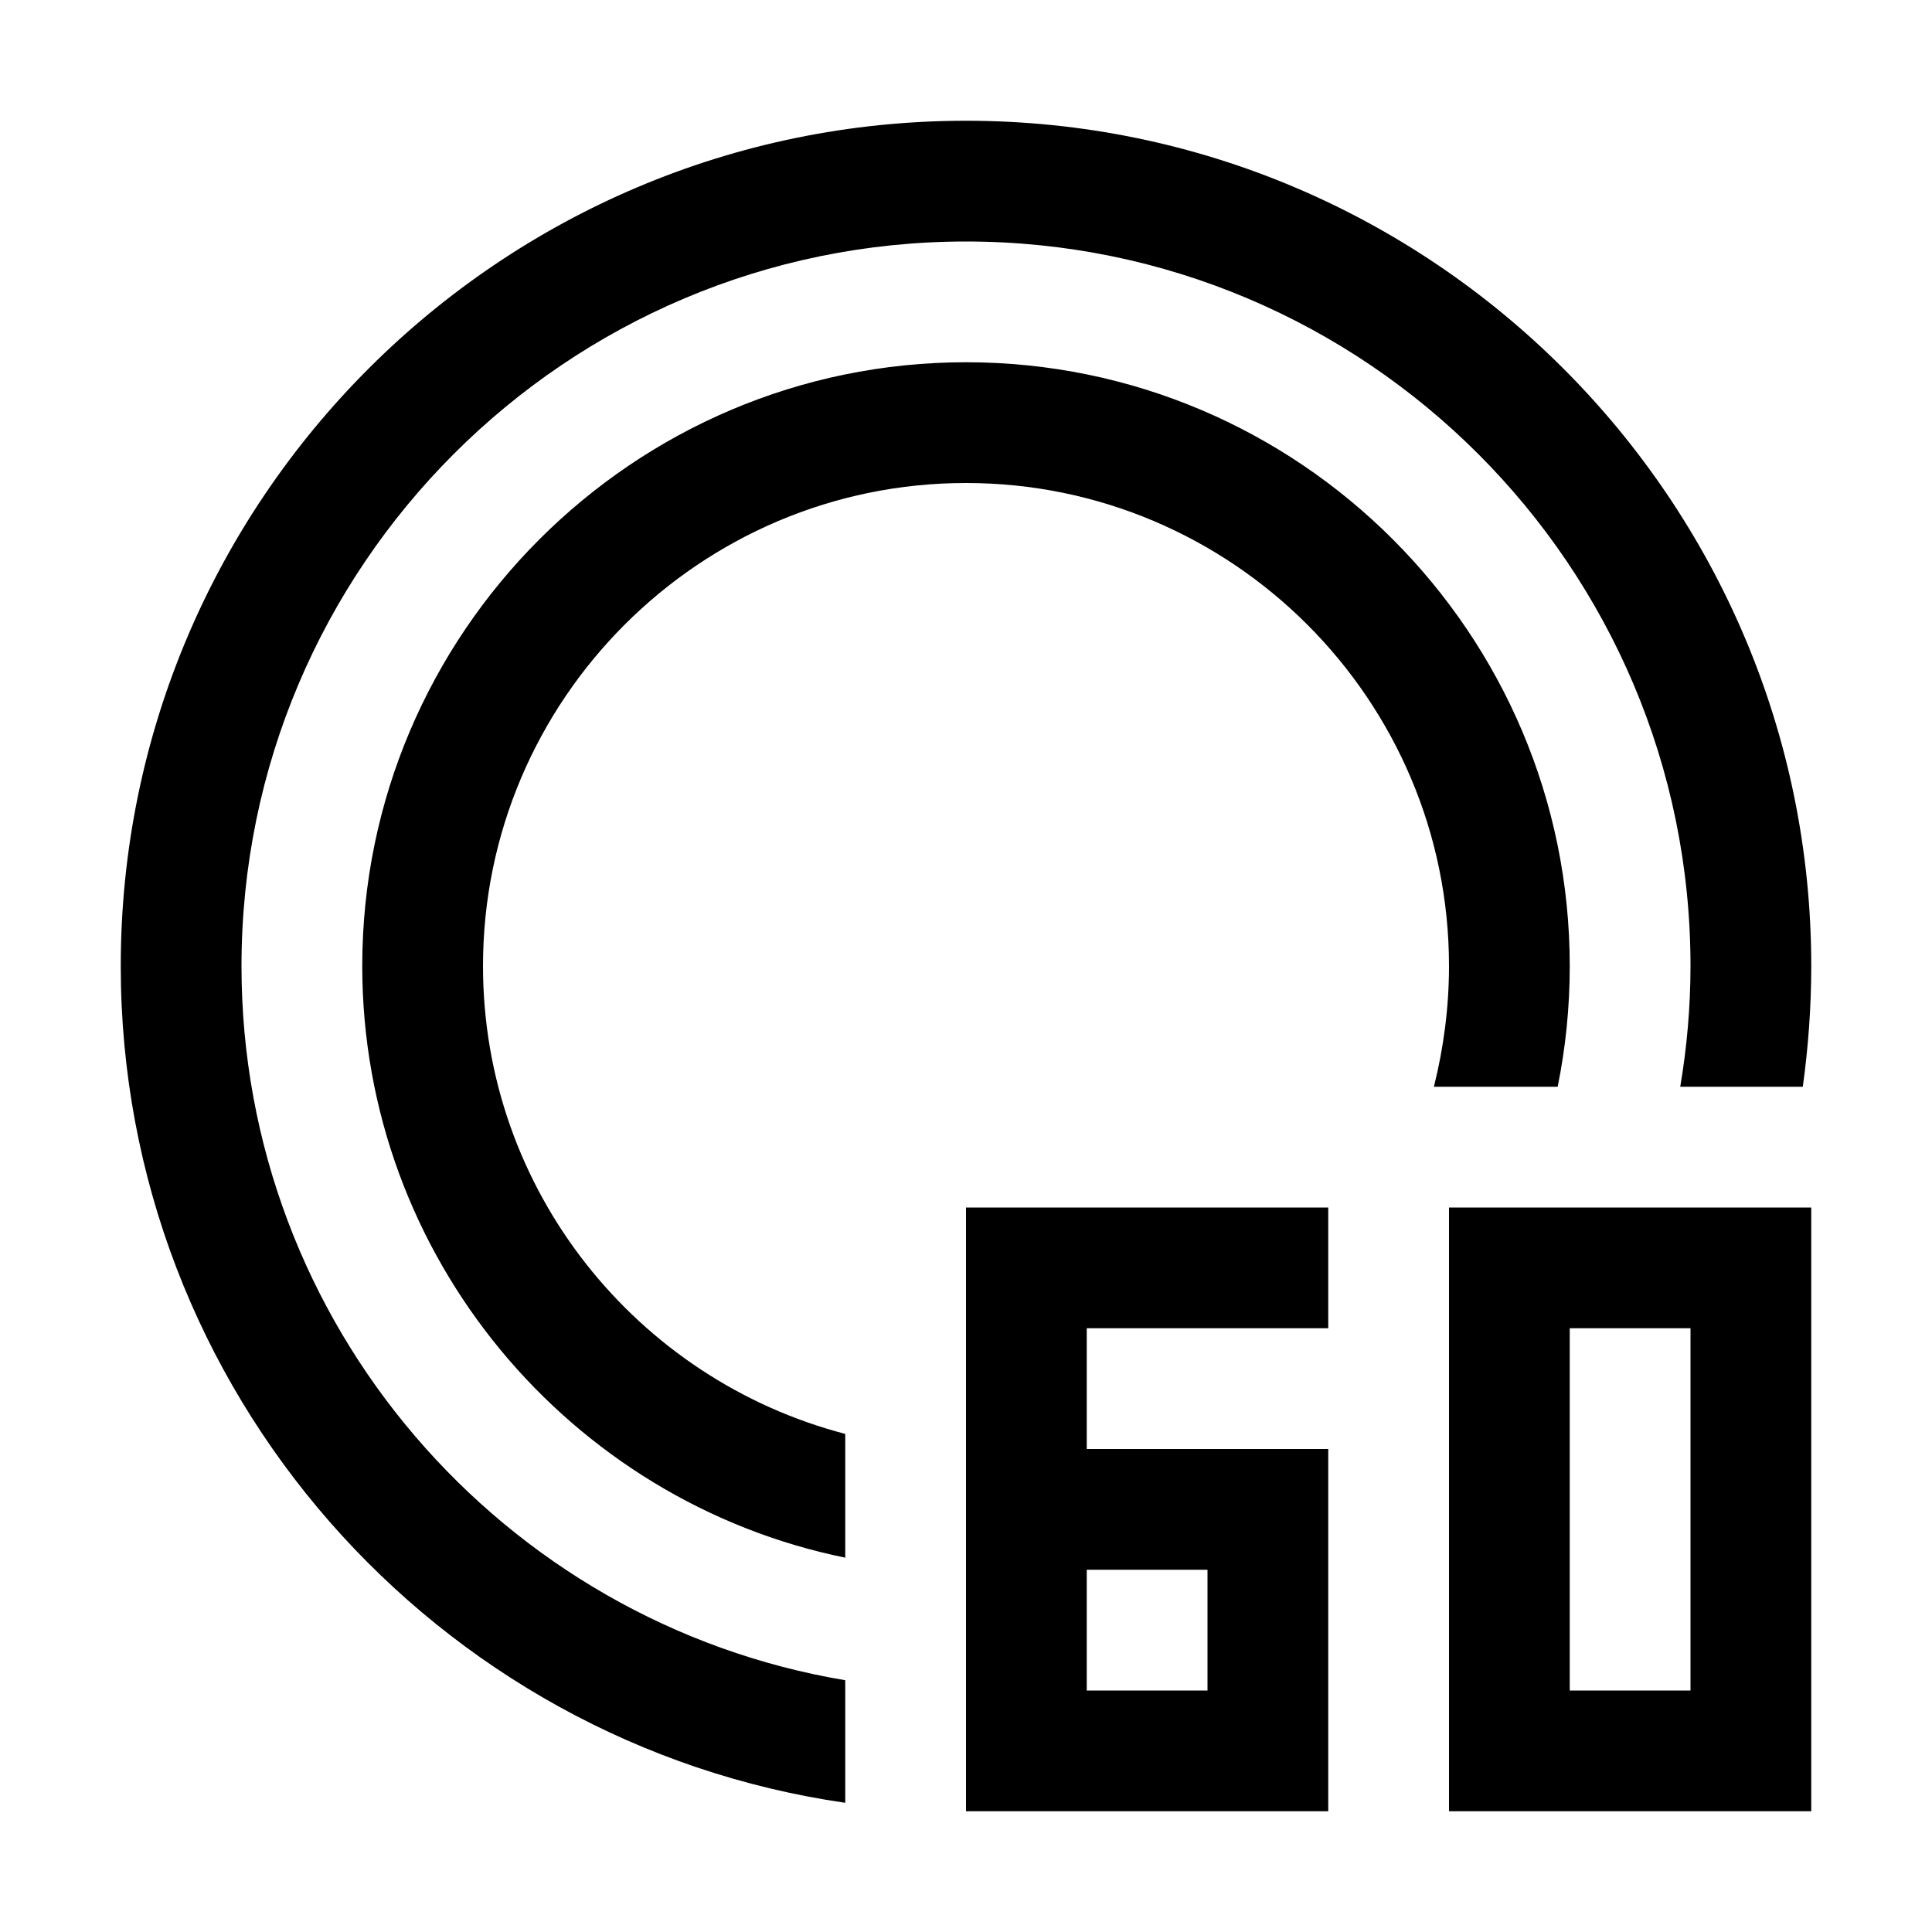 <?xml version="1.0" encoding="utf-8"?>
<!-- Generator: Adobe Illustrator 16.0.0, SVG Export Plug-In . SVG Version: 6.00 Build 0)  -->
<svg xmlns="http://www.w3.org/2000/svg" xmlns:xlink="http://www.w3.org/1999/xlink" version="1.1" id="Outlined_2_" x="0px" y="0px" width="32px" height="32px" viewBox="0 0 32 32" enable-background="new 0 0 32 32" xml:space="preserve">
<path d="M24,20v10h6V20H24z M28,28h-2v-6h2V28z M16,6C10.49,6,6,10.49,6,16c0,4.82,3.44,8.87,8,9.8v-2.05c-3.45-0.9-6-4.03-6-7.75  c0-4.41,3.59-8,8-8s8,3.59,8,8c0,0.69-0.09,1.36-0.25,2h2.05c0.13-0.64,0.2-1.31,0.2-2C26,10.49,21.52,6,16,6z M16,2  C8.28,2,2,8.28,2,16c0,7.04,5.22,12.88,12,13.86v-2.03C8.33,26.88,4,21.94,4,16C4,9.38,9.38,4,16,4s12,5.38,12,12  c0,0.68-0.06,1.35-0.17,2h2.03c0.09-0.65,0.14-1.32,0.14-2C30,8.28,23.72,2,16,2z M22,22v-2h-6v10h6v-6h-4v-2H22z M20,26v2h-2v-2H20  z"/>
</svg>
